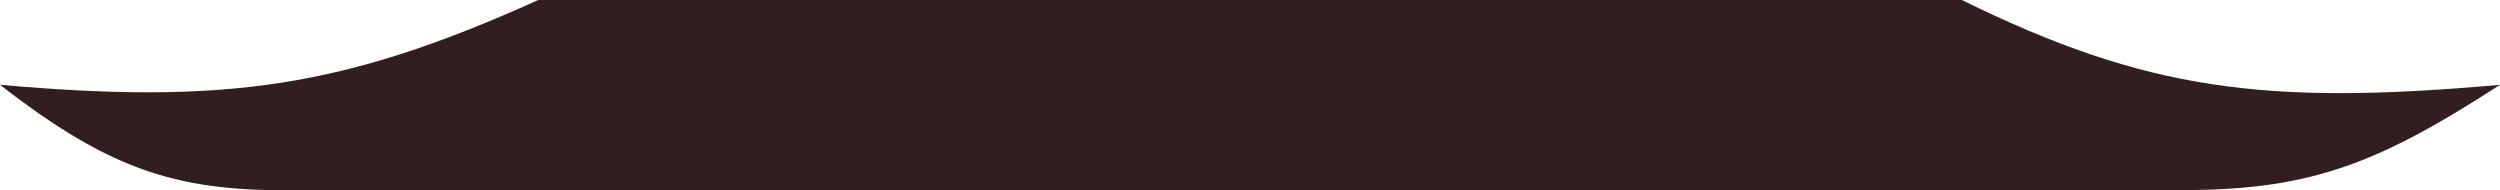 <svg width="946" height="72" viewBox="0 0 946 72" fill="none" xmlns="http://www.w3.org/2000/svg">
<path d="M115.746 71.914C68.409 72.926 42.909 65.356 0 32.085C85.549 39.655 130.325 33.122 203.668 0H742.332C812.125 34.291 857.31 40.011 946 32.085C900.737 61.434 874.988 71.659 828.028 71.914H115.746Z" fill="#321E1E"/>
</svg>
